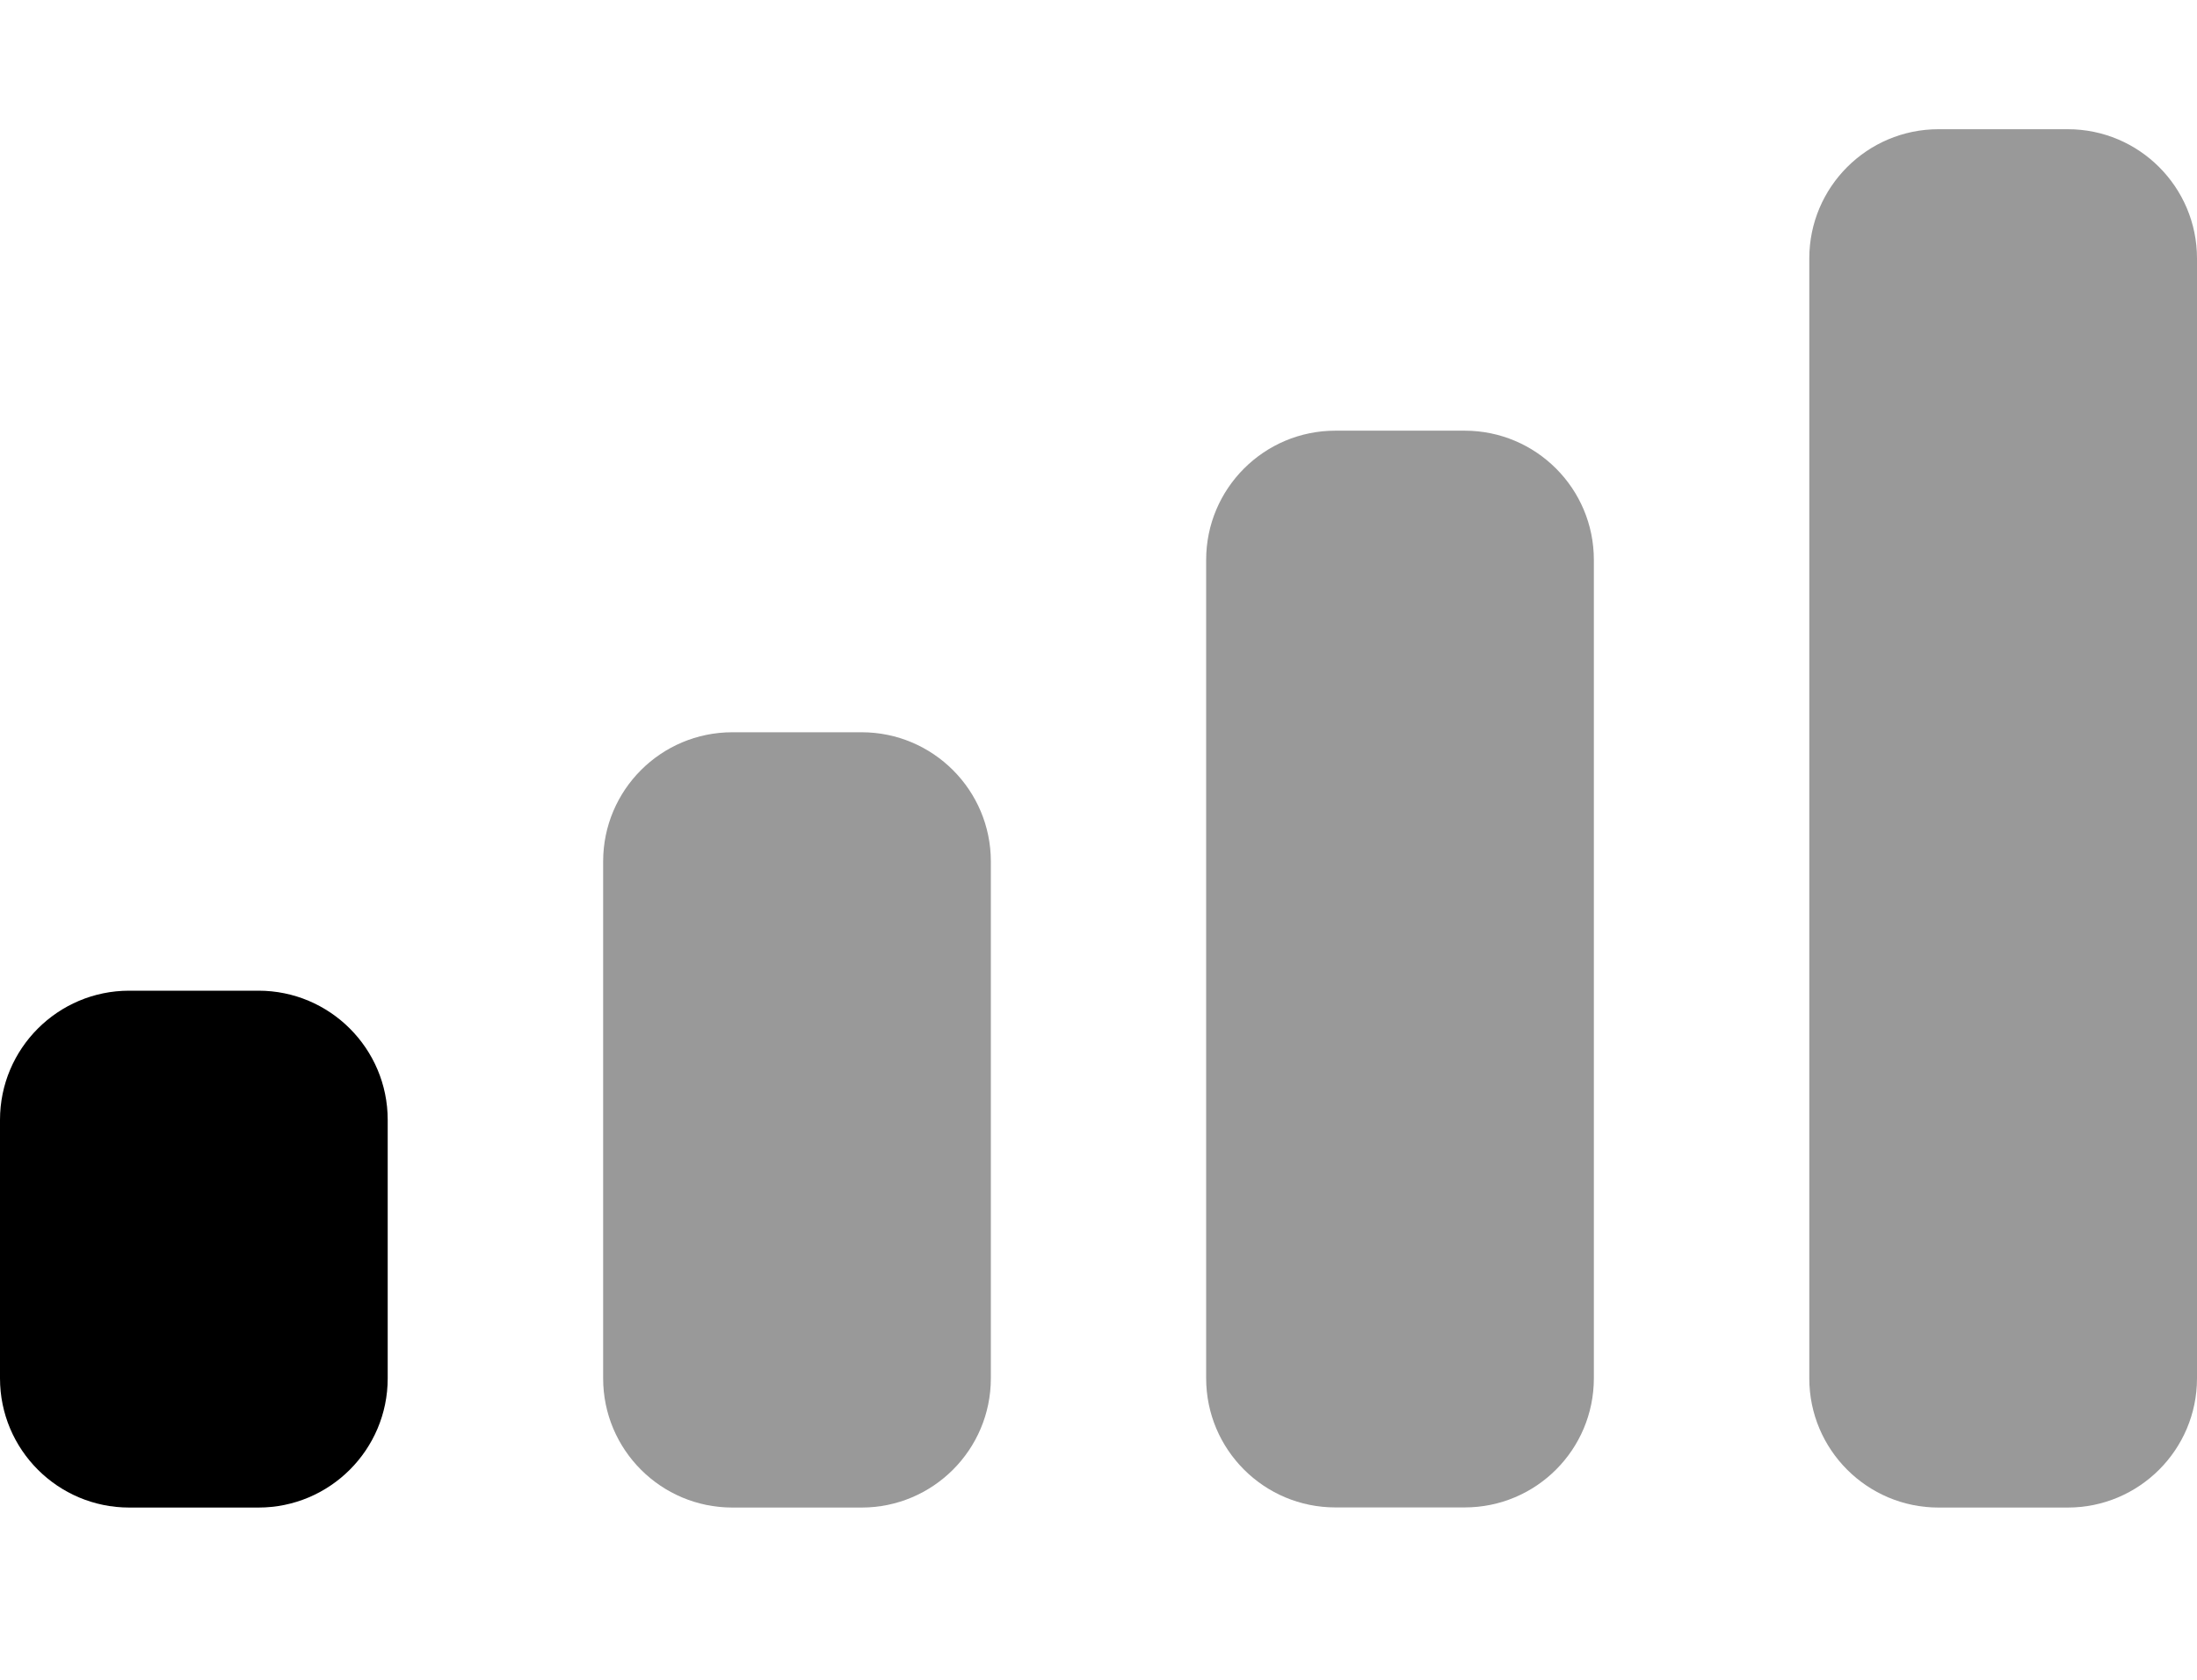 <svg width="17" height="13" viewBox="0 0 17 13" fill="none" xmlns="http://www.w3.org/2000/svg">
<path fill-rule="evenodd" clip-rule="evenodd" d="M1 7.667H2C2.552 7.667 3 8.115 3 8.667V10.667C3 11.219 2.552 11.667 2 11.667H1C0.448 11.667 0 11.219 0 10.667V8.667C0 8.115 0.448 7.667 1 7.667Z" fill="black"/>
<path fill-rule="evenodd" clip-rule="evenodd" d="M5.667 5.667H6.667C7.219 5.667 7.667 6.115 7.667 6.667V10.667C7.667 11.219 7.219 11.667 6.667 11.667H5.667C5.114 11.667 4.667 11.219 4.667 10.667V6.667C4.667 6.115 5.114 5.667 5.667 5.667Z" fill="black" fill-opacity="0.4"/>
<path fill-rule="evenodd" clip-rule="evenodd" d="M10.333 3.333H11.333C11.886 3.333 12.333 3.781 12.333 4.333V10.666C12.333 11.219 11.886 11.666 11.333 11.666H10.333C9.781 11.666 9.333 11.219 9.333 10.666V4.333C9.333 3.781 9.781 3.333 10.333 3.333Z" fill="black" fill-opacity="0.4"/>
<path fill-rule="evenodd" clip-rule="evenodd" d="M15 1H16C16.552 1 17 1.448 17 2V10.667C17 11.219 16.552 11.667 16 11.667H15C14.448 11.667 14 11.219 14 10.667V2C14 1.448 14.448 1 15 1V1Z" fill="black" fill-opacity="0.4"/>
</svg>
